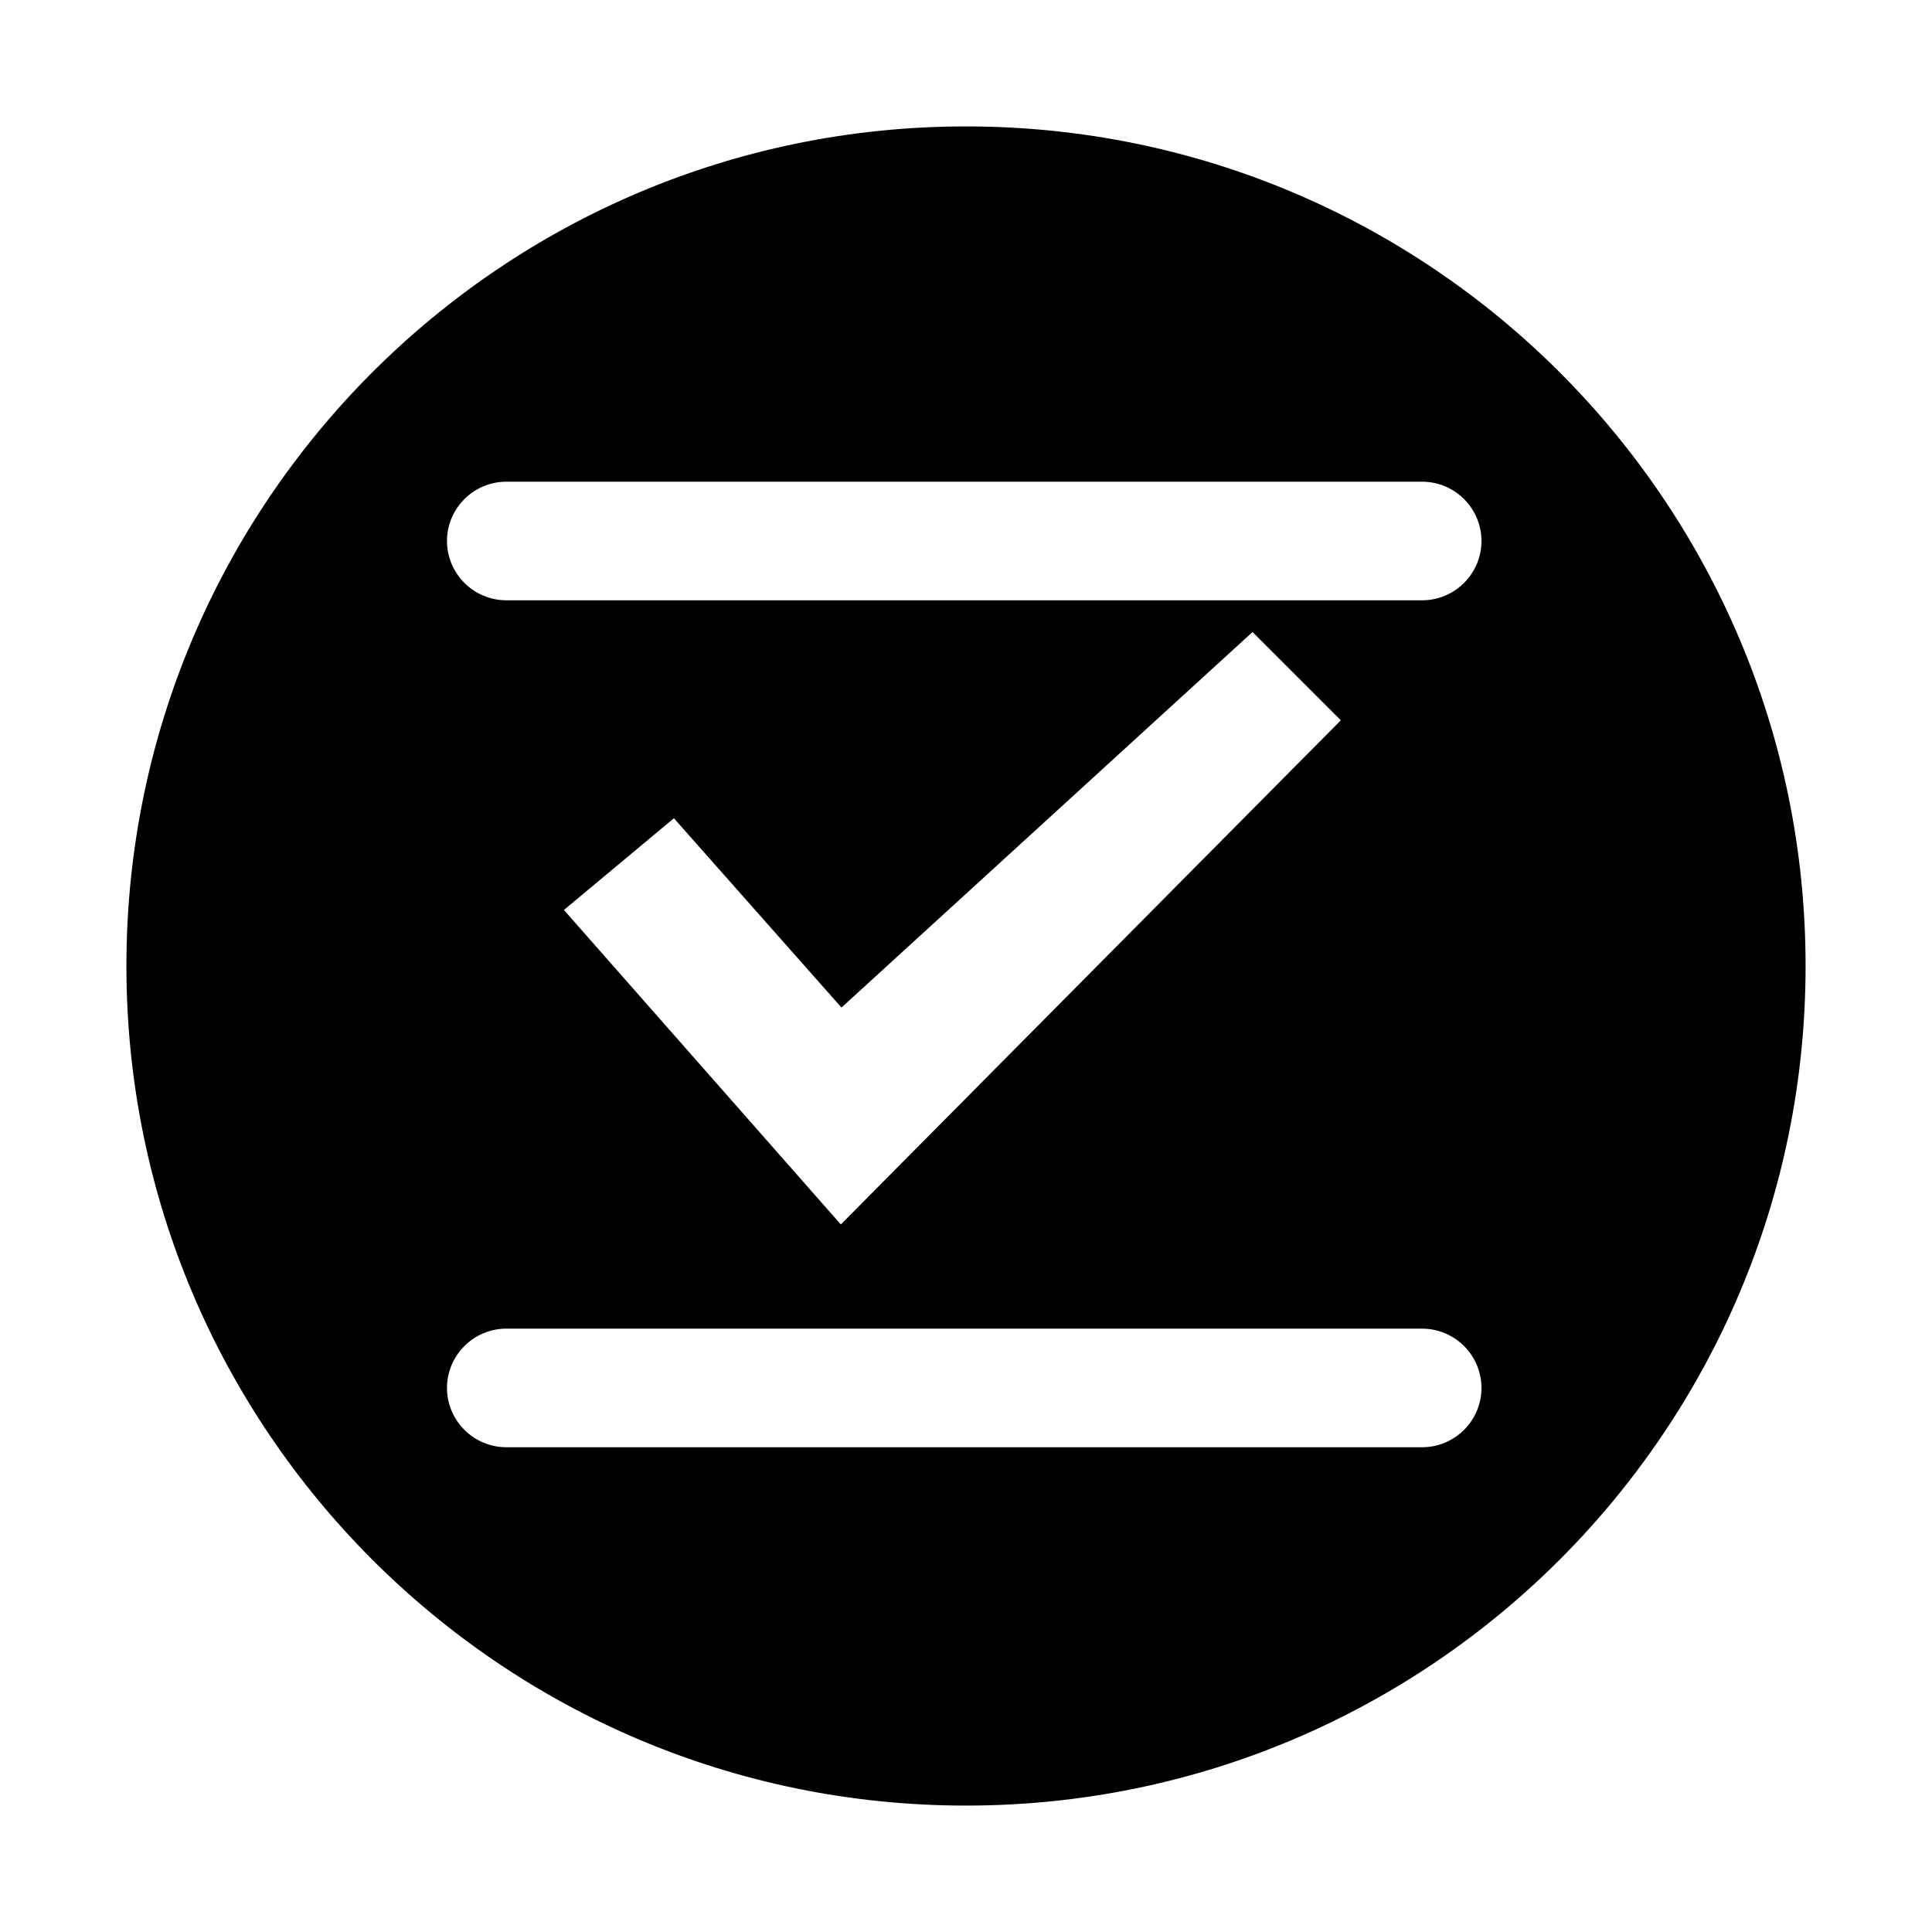 <?xml version="1.0" standalone="no"?><!DOCTYPE svg PUBLIC "-//W3C//DTD SVG 1.1//EN" "http://www.w3.org/Graphics/SVG/1.1/DTD/svg11.dtd"><svg t="1538018077868" class="icon" style="" viewBox="0 0 1024 1024" version="1.1" xmlns="http://www.w3.org/2000/svg" p-id="1474" xmlns:xlink="http://www.w3.org/1999/xlink" width="200" height="200"><defs><style type="text/css"></style></defs><path d="M512 67C266.231 67 67 266.231 67 512c0 245.768 199.231 445 445 445 245.768 0 445-199.232 445-445 0.018-245.769-199.232-445-445-445z m273.217 668.641c0 17.29-14.135 31.424-31.43 31.424H268.336c-17.34-0.041-31.383-14.088-31.429-31.424 0-17.295 14.138-31.429 31.429-31.429h485.452c17.34 0.041 31.387 14.089 31.429 31.429zM298.885 482.306l58.293-48.623 88.825 100.344 217.87-199.054 46.793 46.793-265.013 267.213-146.768-166.673z m486.332-195.564c0 17.29-14.135 31.429-31.43 31.429H268.336c-17.34-0.046-31.383-14.093-31.429-31.429 0-17.295 14.138-31.429 31.429-31.429h485.452c17.34 0.041 31.387 14.088 31.429 31.429z m0 0" p-id="1475"></path></svg>